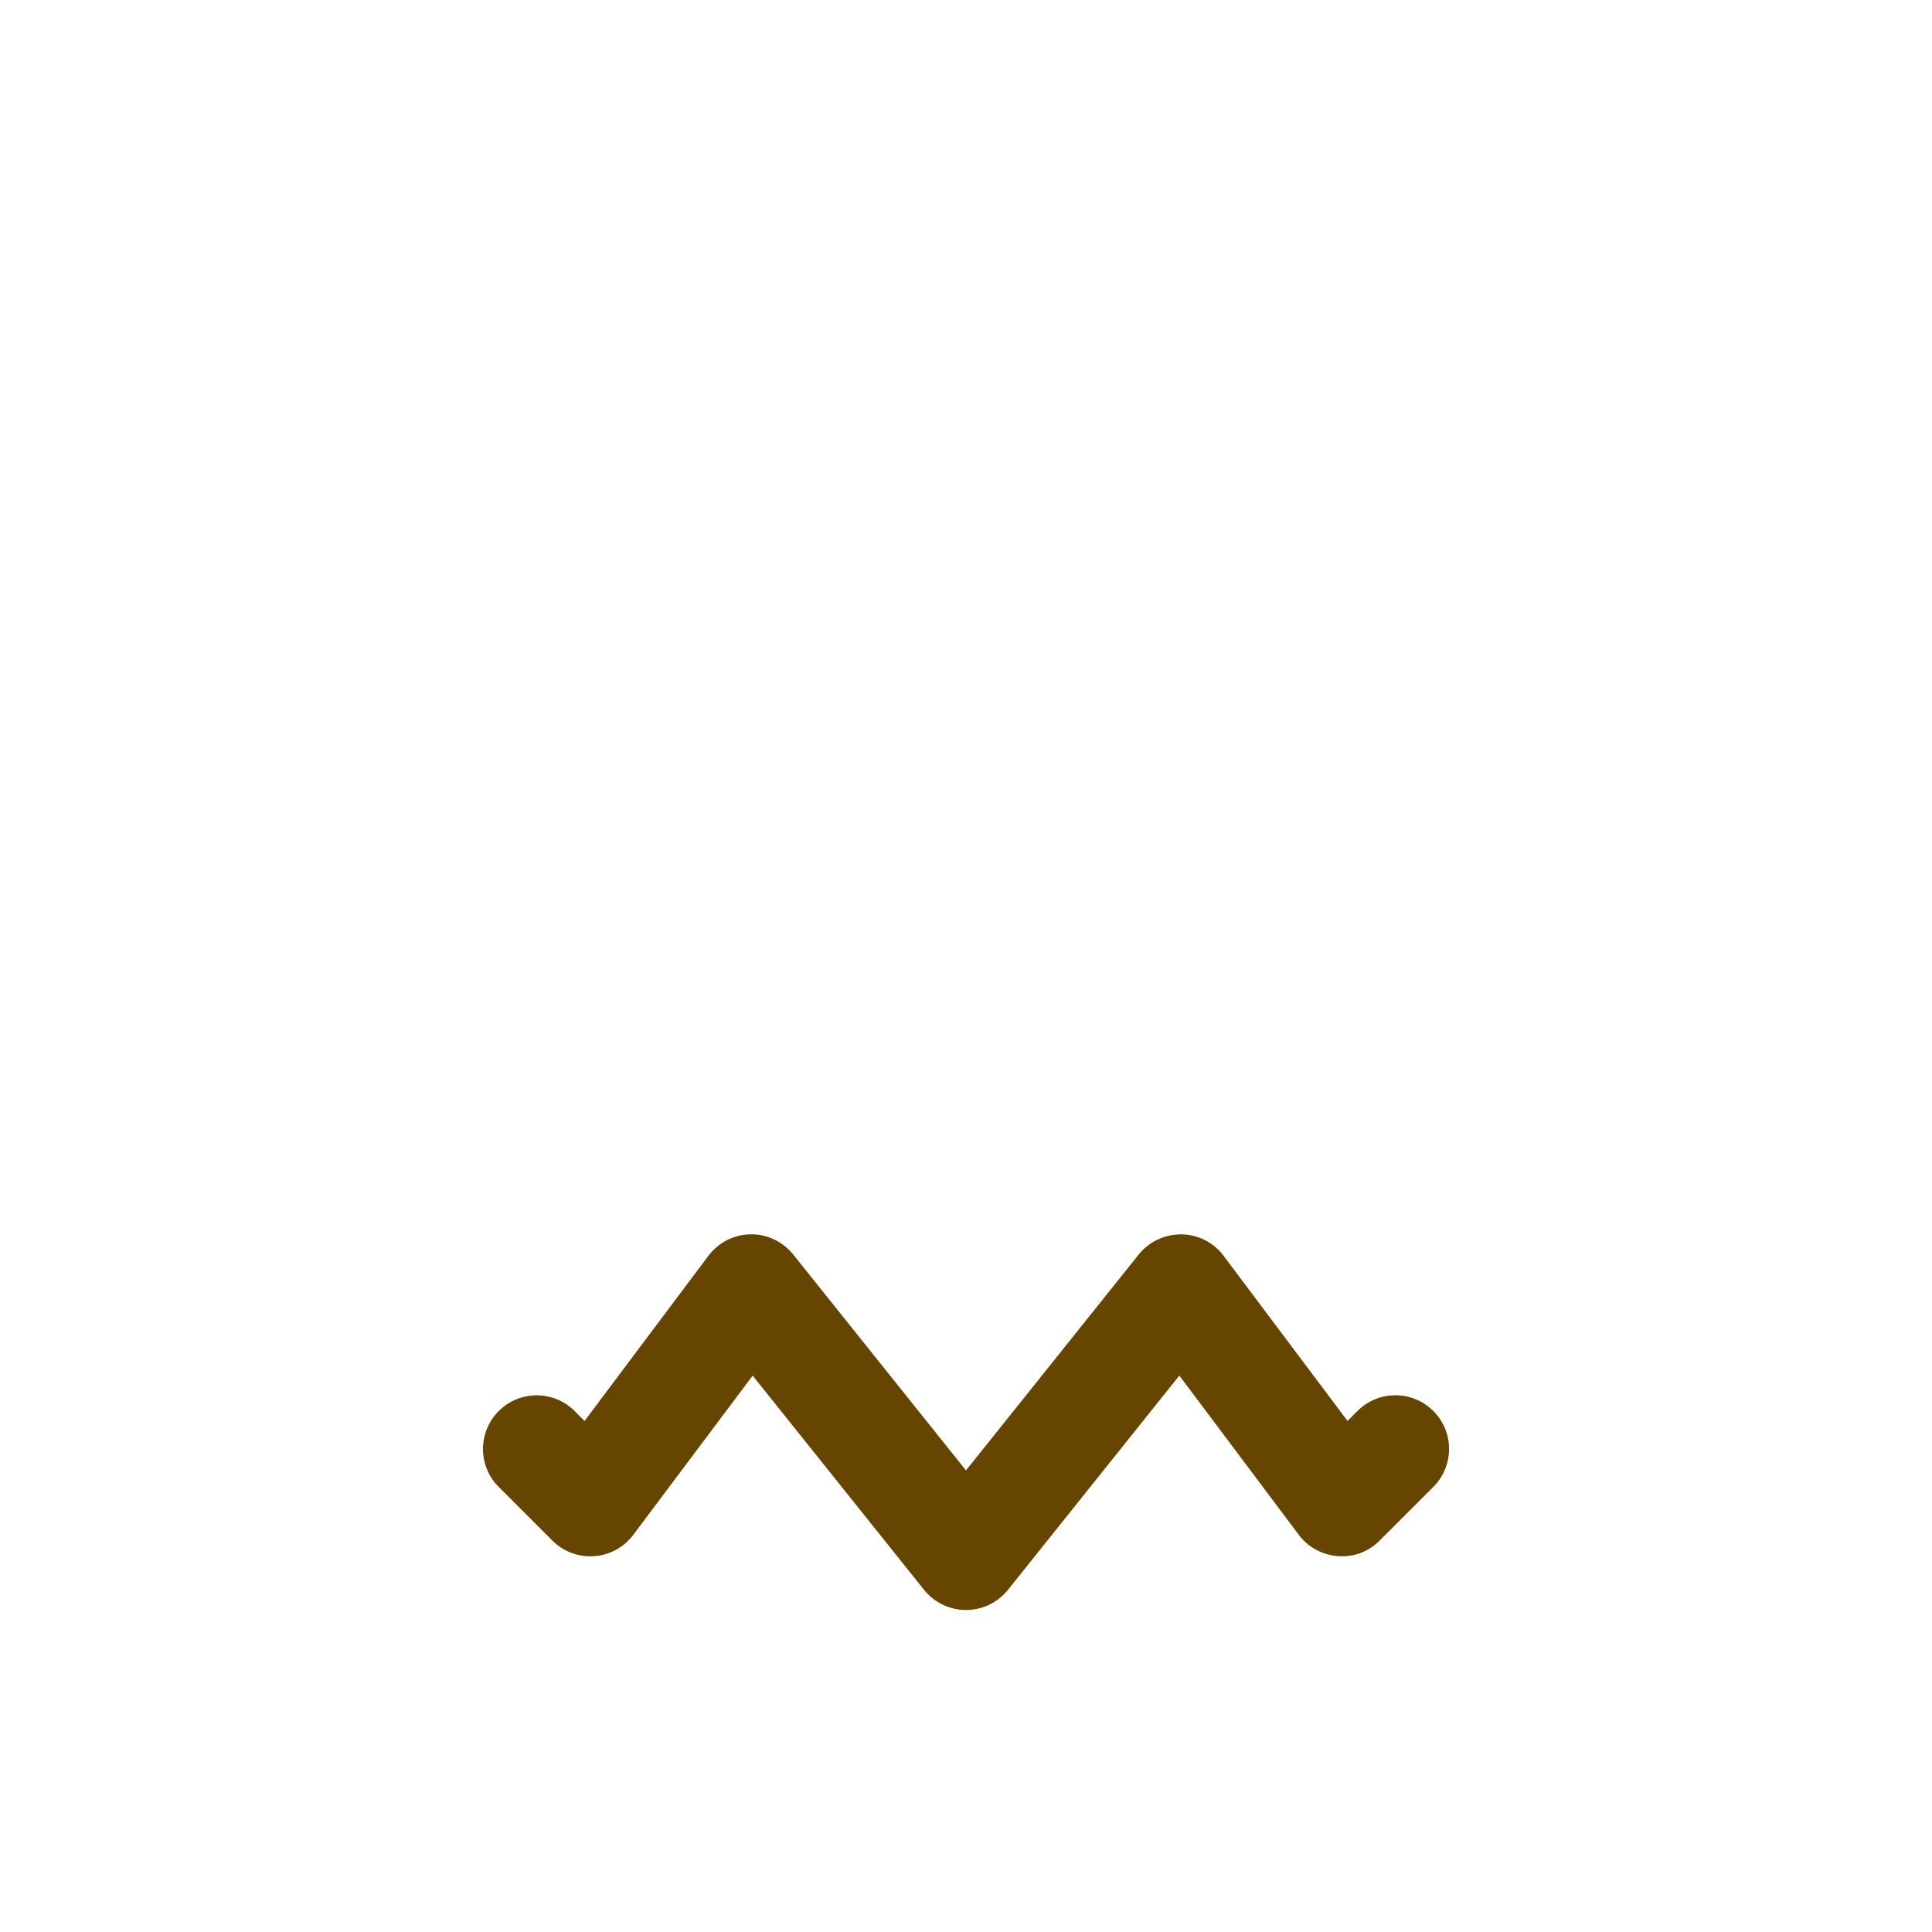 <?xml version="1.0" encoding="UTF-8" standalone="no"?>
<svg
   xmlns:dc="http://purl.org/dc/elements/1.1/"
   xmlns:cc="http://creativecommons.org/ns#"
   xmlns:rdf="http://www.w3.org/1999/02/22-rdf-syntax-ns#"
   xmlns:svg="http://www.w3.org/2000/svg"
   xmlns="http://www.w3.org/2000/svg"
   xmlns:sodipodi="http://sodipodi.sourceforge.net/DTD/sodipodi-0.dtd"
   xmlns:inkscape="http://www.inkscape.org/namespaces/inkscape"
   viewBox="0 0 36 36"
   version="1.1"
   id="svg6"
   sodipodi:docname="1f616.svg"
   inkscape:version="1.0.1 (3bc2e813f5, 2020-09-07)">
  <defs
     id="defs10" />
  <sodipodi:namedview
     pagecolor="#ffffff"
     bordercolor="#666666"
     borderopacity="1"
     objecttolerance="10"
     gridtolerance="10"
     guidetolerance="10"
     inkscape:pageopacity="0"
     inkscape:pageshadow="2"
     inkscape:window-width="1920"
     inkscape:window-height="1053"
     id="namedview8"
     showgrid="false"
     inkscape:zoom="23.305556"
     inkscape:cx="18"
     inkscape:cy="18"
     inkscape:window-x="0"
     inkscape:window-y="27"
     inkscape:window-maximized="1"
     inkscape:current-layer="svg6" />
  <path
     d="m 18,30 c -0.304,0 -0.591,-0.138 -0.781,-0.375 L 14.025,25.633 11.8,28.6 c -0.174,0.232 -0.44,0.377 -0.729,0.397 -0.29,0.021 -0.574,-0.085 -0.778,-0.29 l -1,-1 c -0.391,-0.391 -0.391,-1.023 0,-1.414 0.391,-0.391 1.023,-0.391 1.414,0 L 10.892,26.478 13.2,23.4 c 0.186,-0.248 0.475,-0.396 0.784,-0.4 0.295,-0.01 0.603,0.133 0.796,0.375 L 18,27.399 21.219,23.375 C 21.412,23.134 21.703,23 22.016,23 c 0.31,0.005 0.599,0.152 0.784,0.4 l 2.309,3.077 0.185,-0.185 c 0.391,-0.391 1.023,-0.391 1.414,0 0.391,0.391 0.391,1.023 0,1.414 l -1,1 c -0.205,0.205 -0.479,0.314 -0.778,0.29 -0.289,-0.021 -0.555,-0.165 -0.729,-0.397 l -2.226,-2.967 -3.193,3.992 C 18.591,29.862 18.304,30 18,30 Z"
     id="path845"
     style="fill:#664500;fill-opacity:1" />
</svg>
